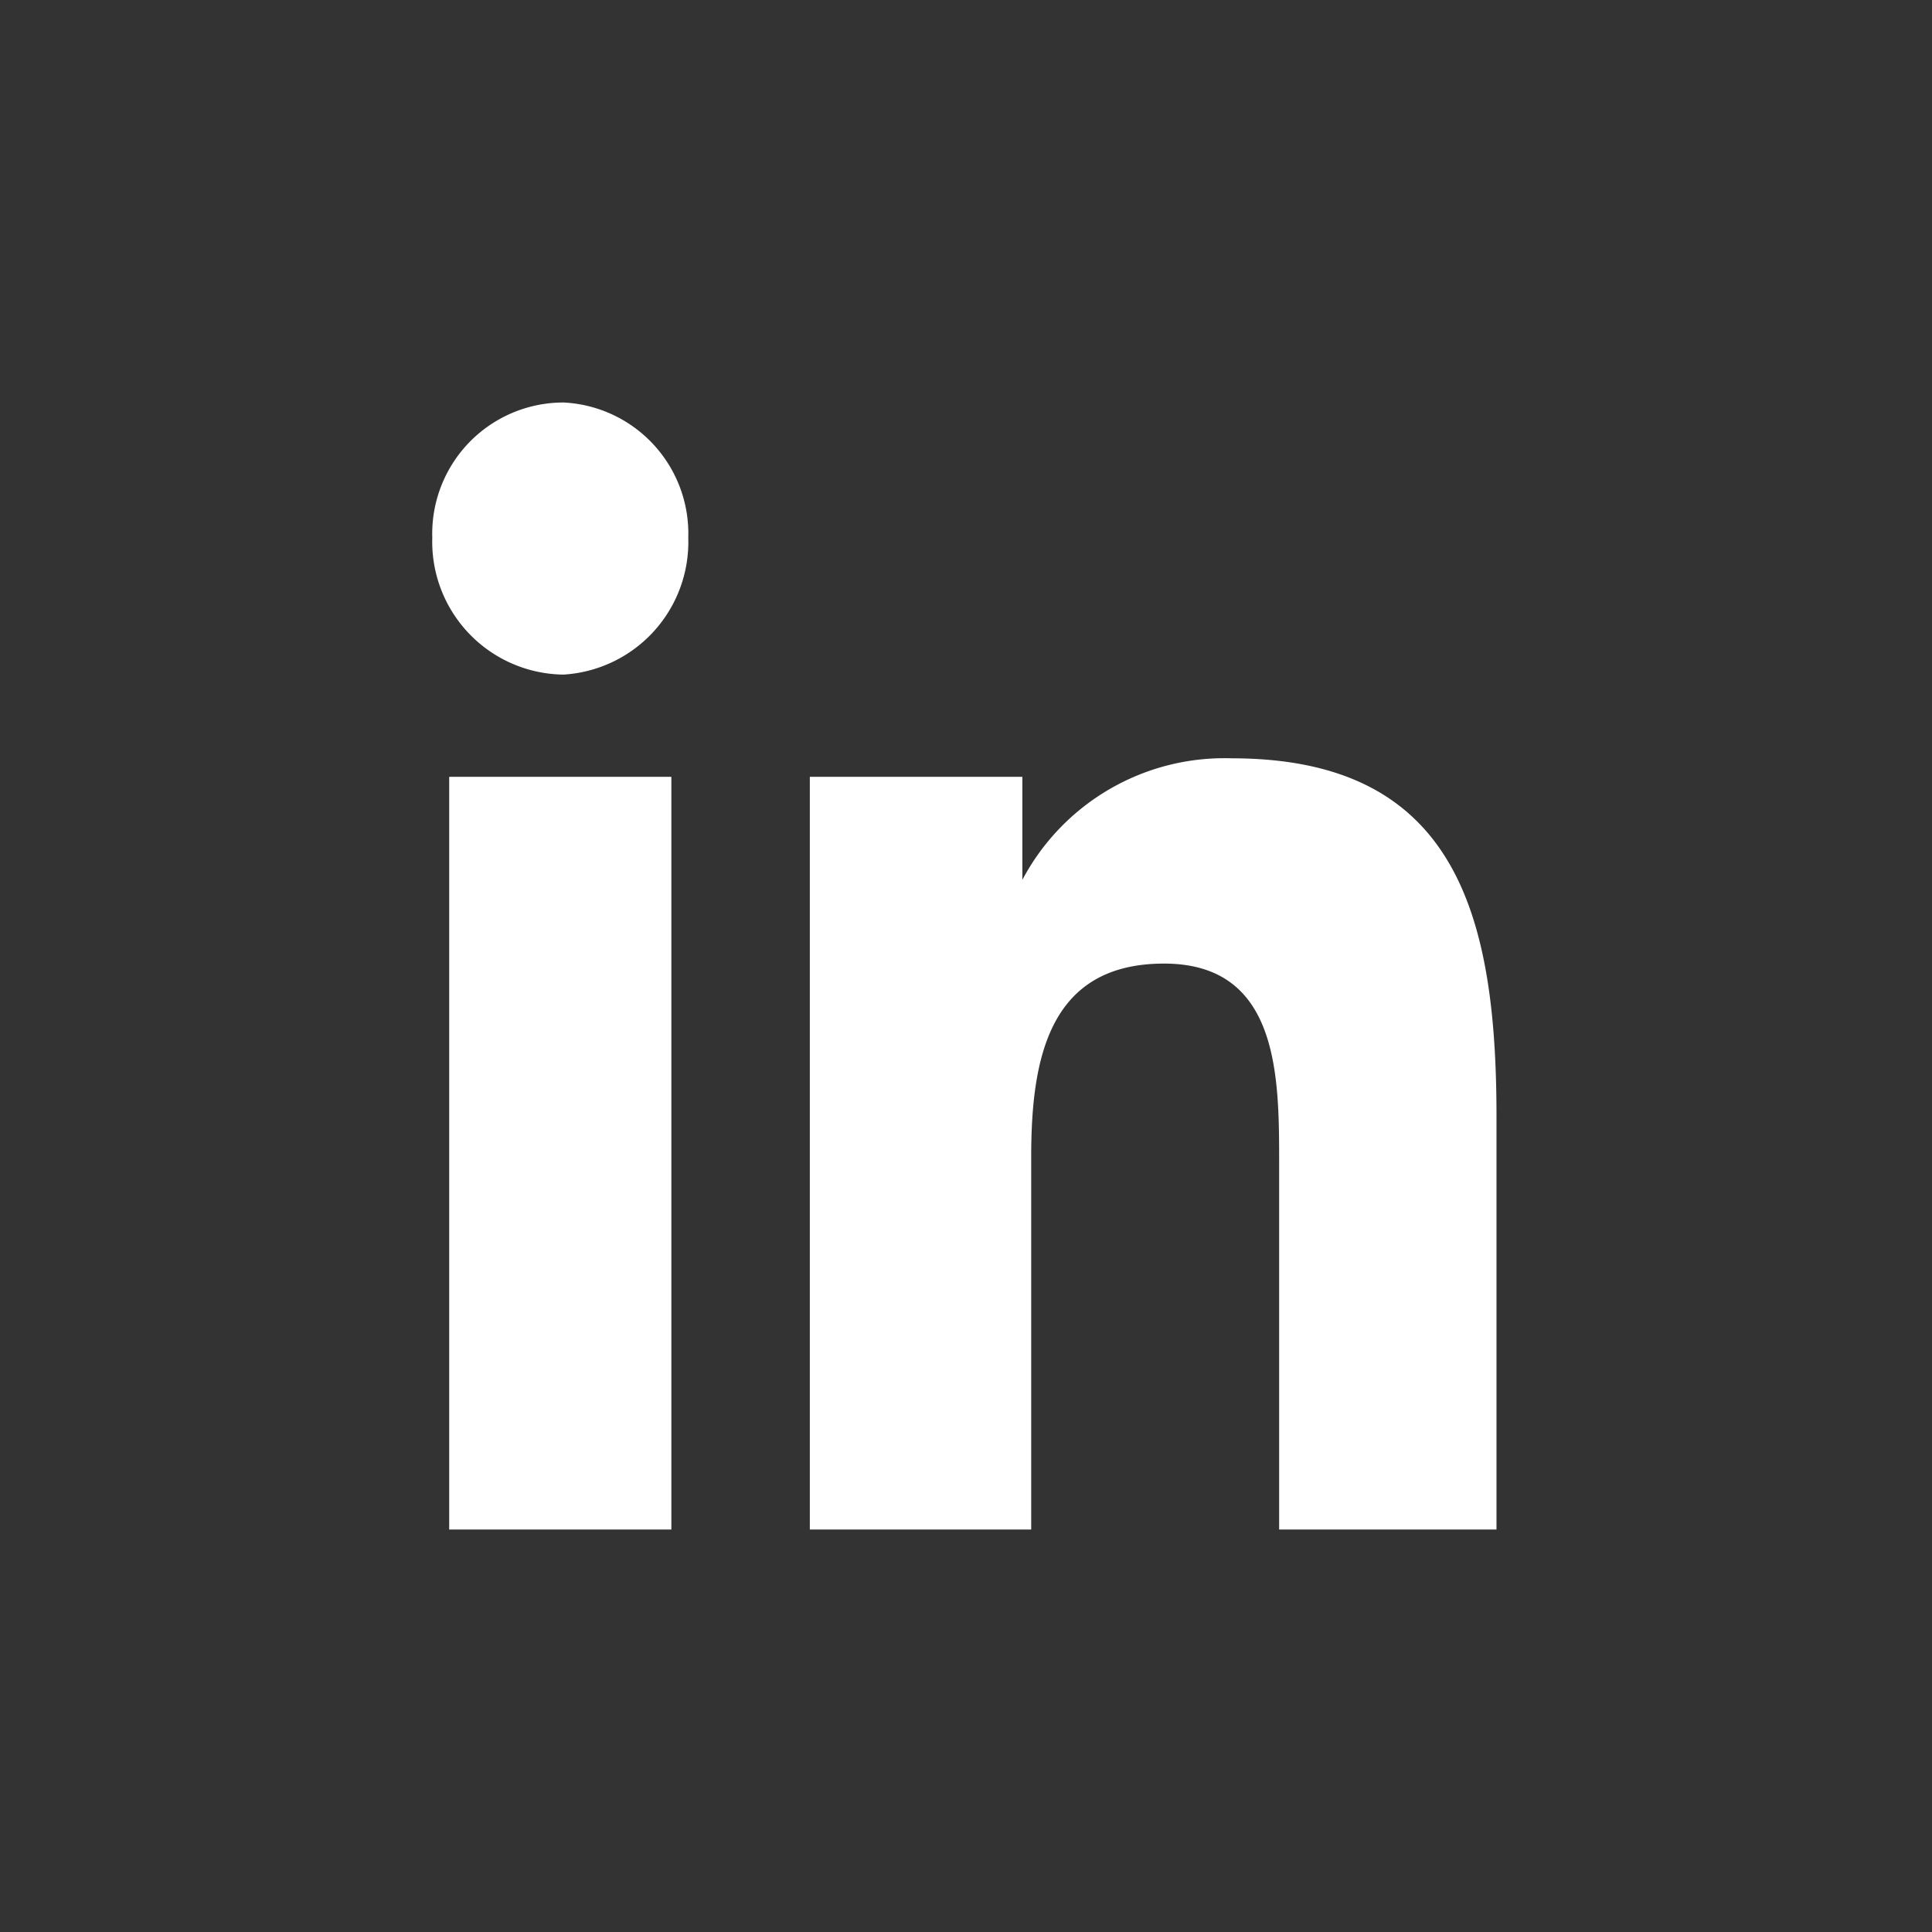 <svg xmlns="http://www.w3.org/2000/svg" viewBox="0 0 24 24"><rect x="0" y="0" width="24" height="24" fill="#333333" stroke="none"/><defs><style>.cls-1{fill:none;}.cls-2{fill:#fff;}</style></defs><g id="Layer_2" data-name="Layer 2"><g id="Layer_1-2" data-name="Layer 1"><rect class="cls-1" width="24" height="24" rx="12"/><path class="cls-2" d="M5.37,6.68A1.63,1.63,0,0,1,7,5,1.63,1.63,0,0,1,8.55,6.68,1.65,1.65,0,0,1,7,8.38,1.65,1.65,0,0,1,5.37,6.68ZM5.58,19V9.65H8.34V19Zm10.31,0V14.45c0-1.08,0-2.48-1.43-2.48s-1.65,1.18-1.65,2.4V19H10.06V9.65H12.7v1.28h0a2.84,2.84,0,0,1,2.6-1.51c2.78,0,3.29,1.93,3.29,4.45V19H15.89Z"/></g></g></svg>